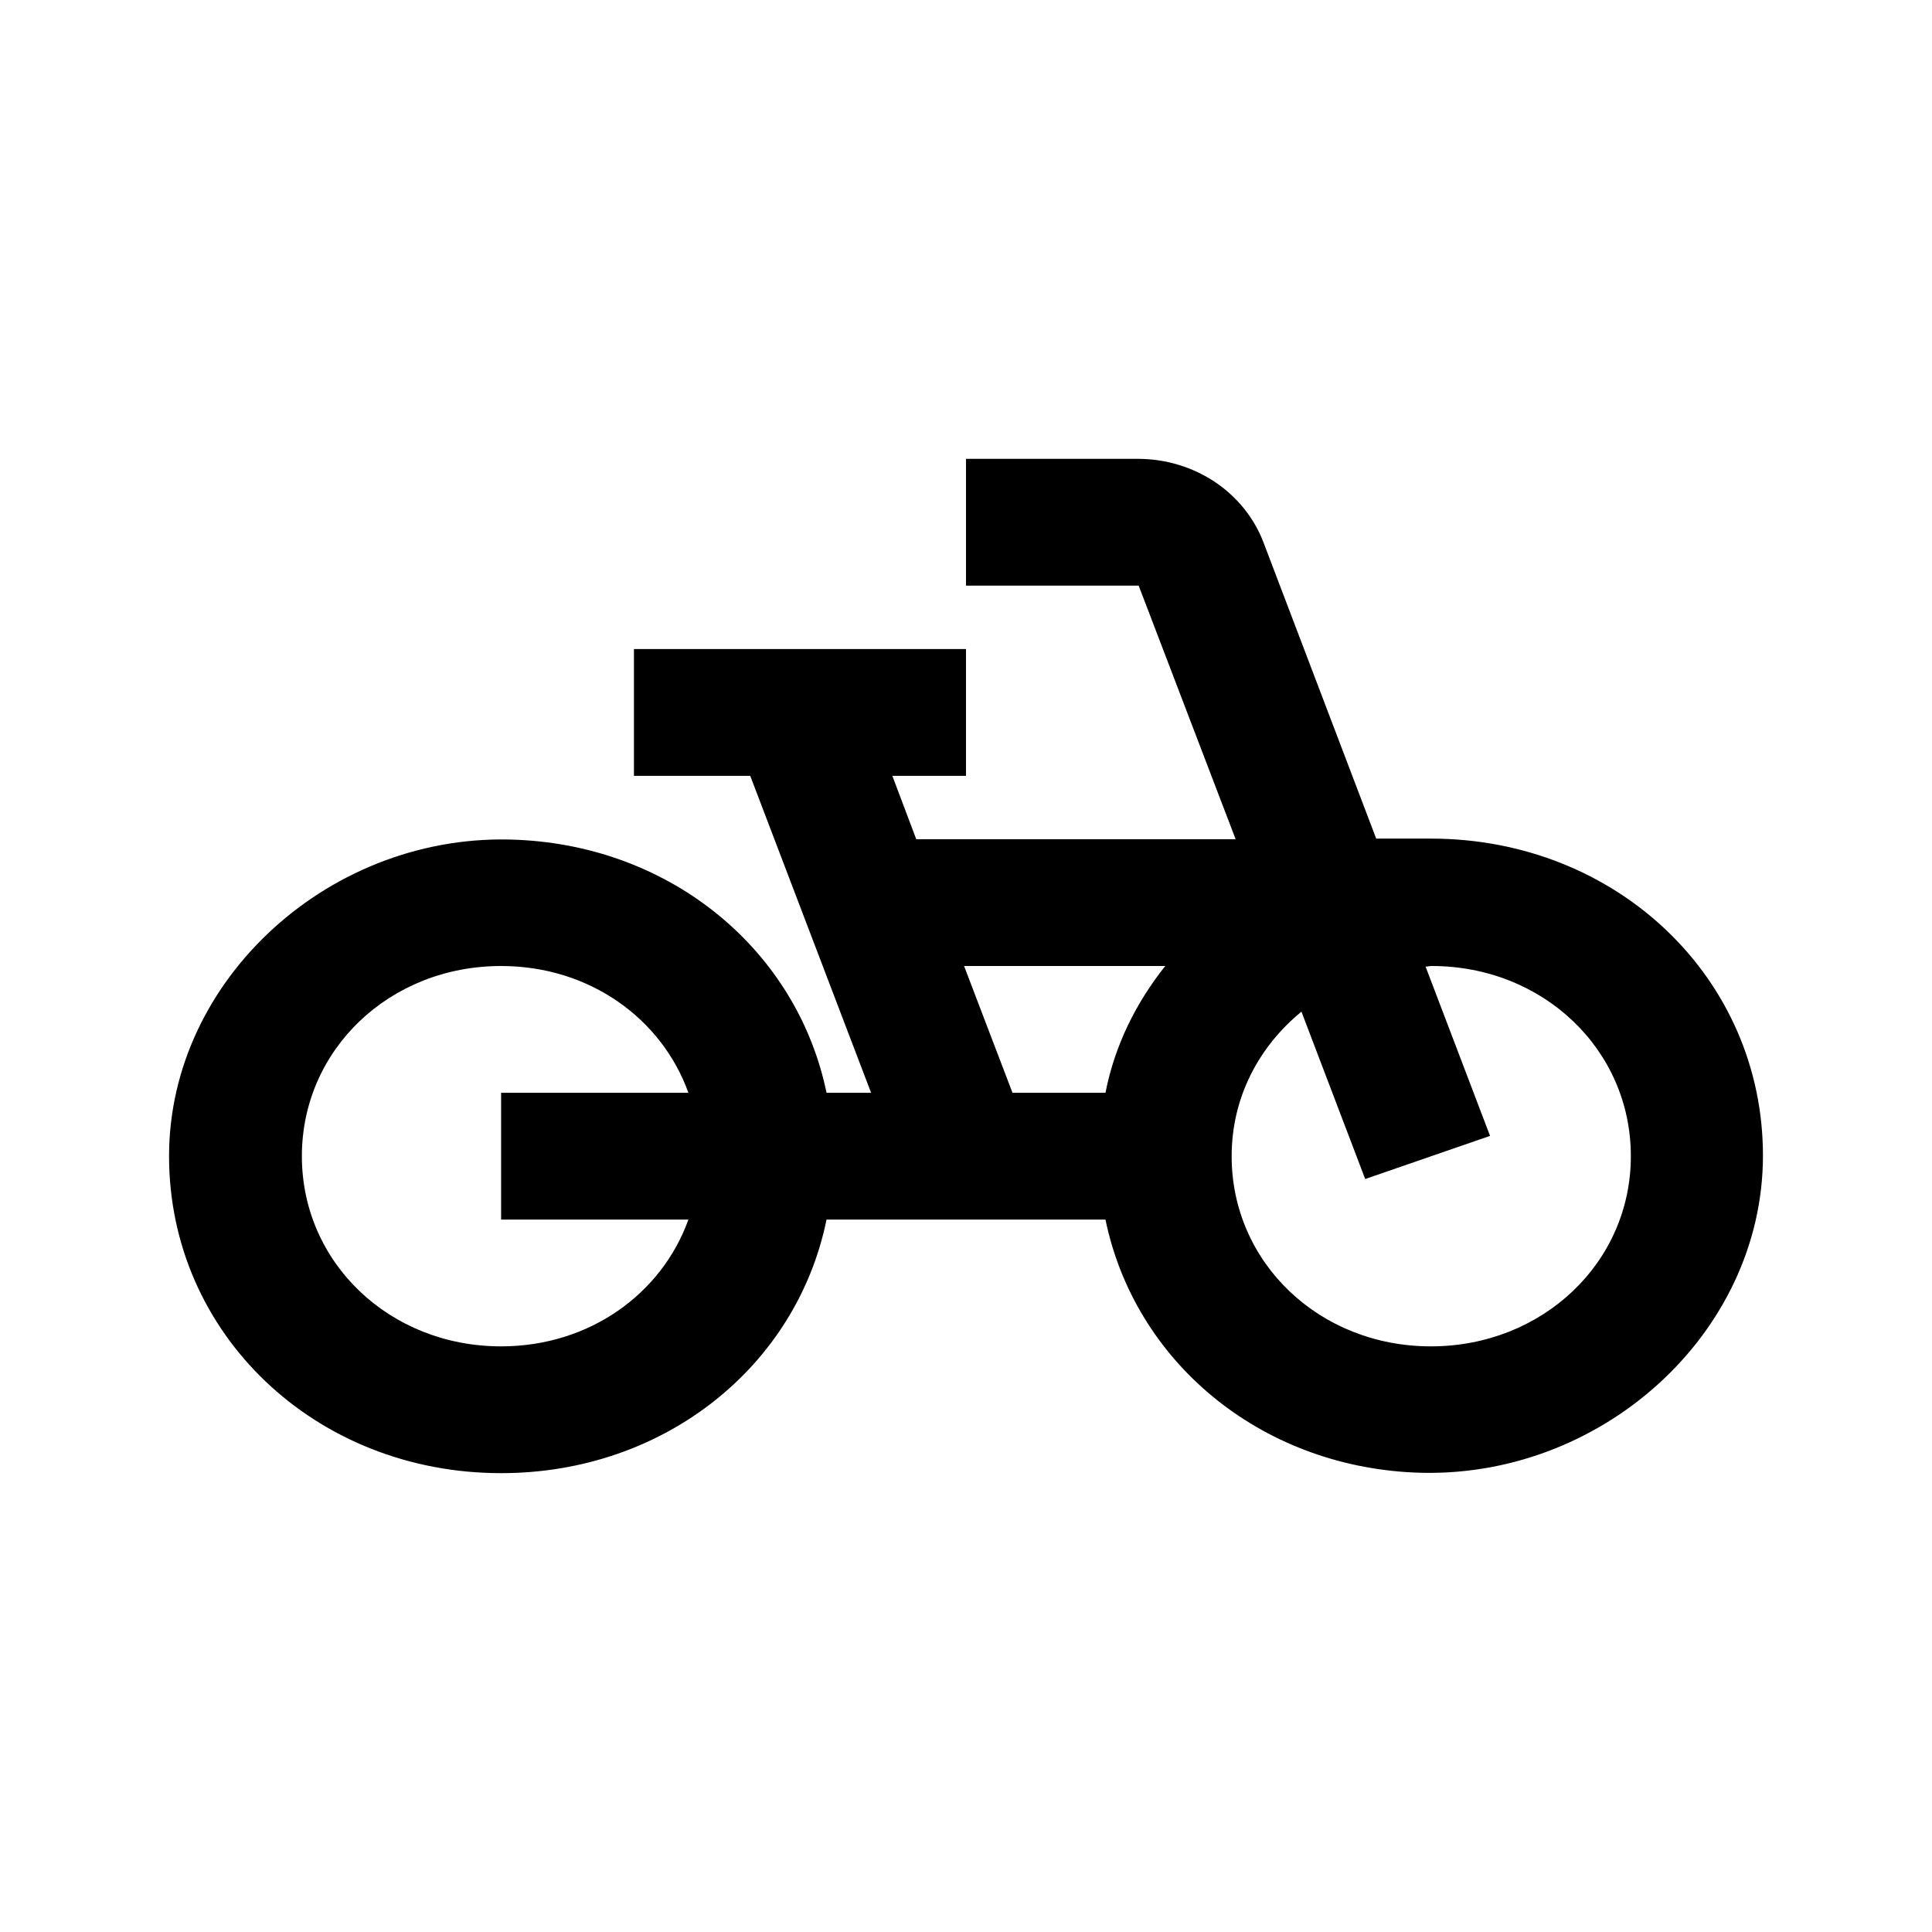 <svg width="16" height="16" viewBox="0 0 16 16"  xmlns="http://www.w3.org/2000/svg">
<path d="M11.399 6.95L10.464 4.493C10.387 4.29 10.246 4.115 10.061 3.991C9.876 3.868 9.656 3.801 9.43 3.8H8V4.85H9.43L10.233 6.95H7.588L7.39 6.425H8V5.375H5.25V6.425H6.213L7.214 9.05H6.845C6.603 7.879 5.575 7.013 4.288 6.955C2.748 6.882 1.4 8.105 1.4 9.575C1.4 11.045 2.61 12.2 4.15 12.2C5.503 12.2 6.598 11.313 6.845 10.1H9.155C9.397 11.271 10.426 12.137 11.713 12.195C13.253 12.263 14.6 11.045 14.6 9.57C14.6 8.1 13.39 6.945 11.85 6.945H11.399V6.95ZM5.701 10.1C5.481 10.714 4.882 11.15 4.15 11.15C3.226 11.15 2.5 10.457 2.5 9.575C2.5 8.693 3.226 8 4.15 8C4.882 8 5.481 8.436 5.701 9.05H4.15V10.1H5.701ZM9.155 9.05H8.385L7.984 8H9.65C9.408 8.305 9.232 8.656 9.155 9.05ZM11.85 11.15C10.926 11.15 10.2 10.457 10.2 9.575C10.2 9.087 10.426 8.667 10.778 8.378L11.306 9.764L12.34 9.407L11.806 8.005C11.823 8.005 11.839 8 11.856 8C12.78 8 13.506 8.693 13.506 9.575C13.506 10.457 12.774 11.15 11.85 11.15Z" />
</svg>
